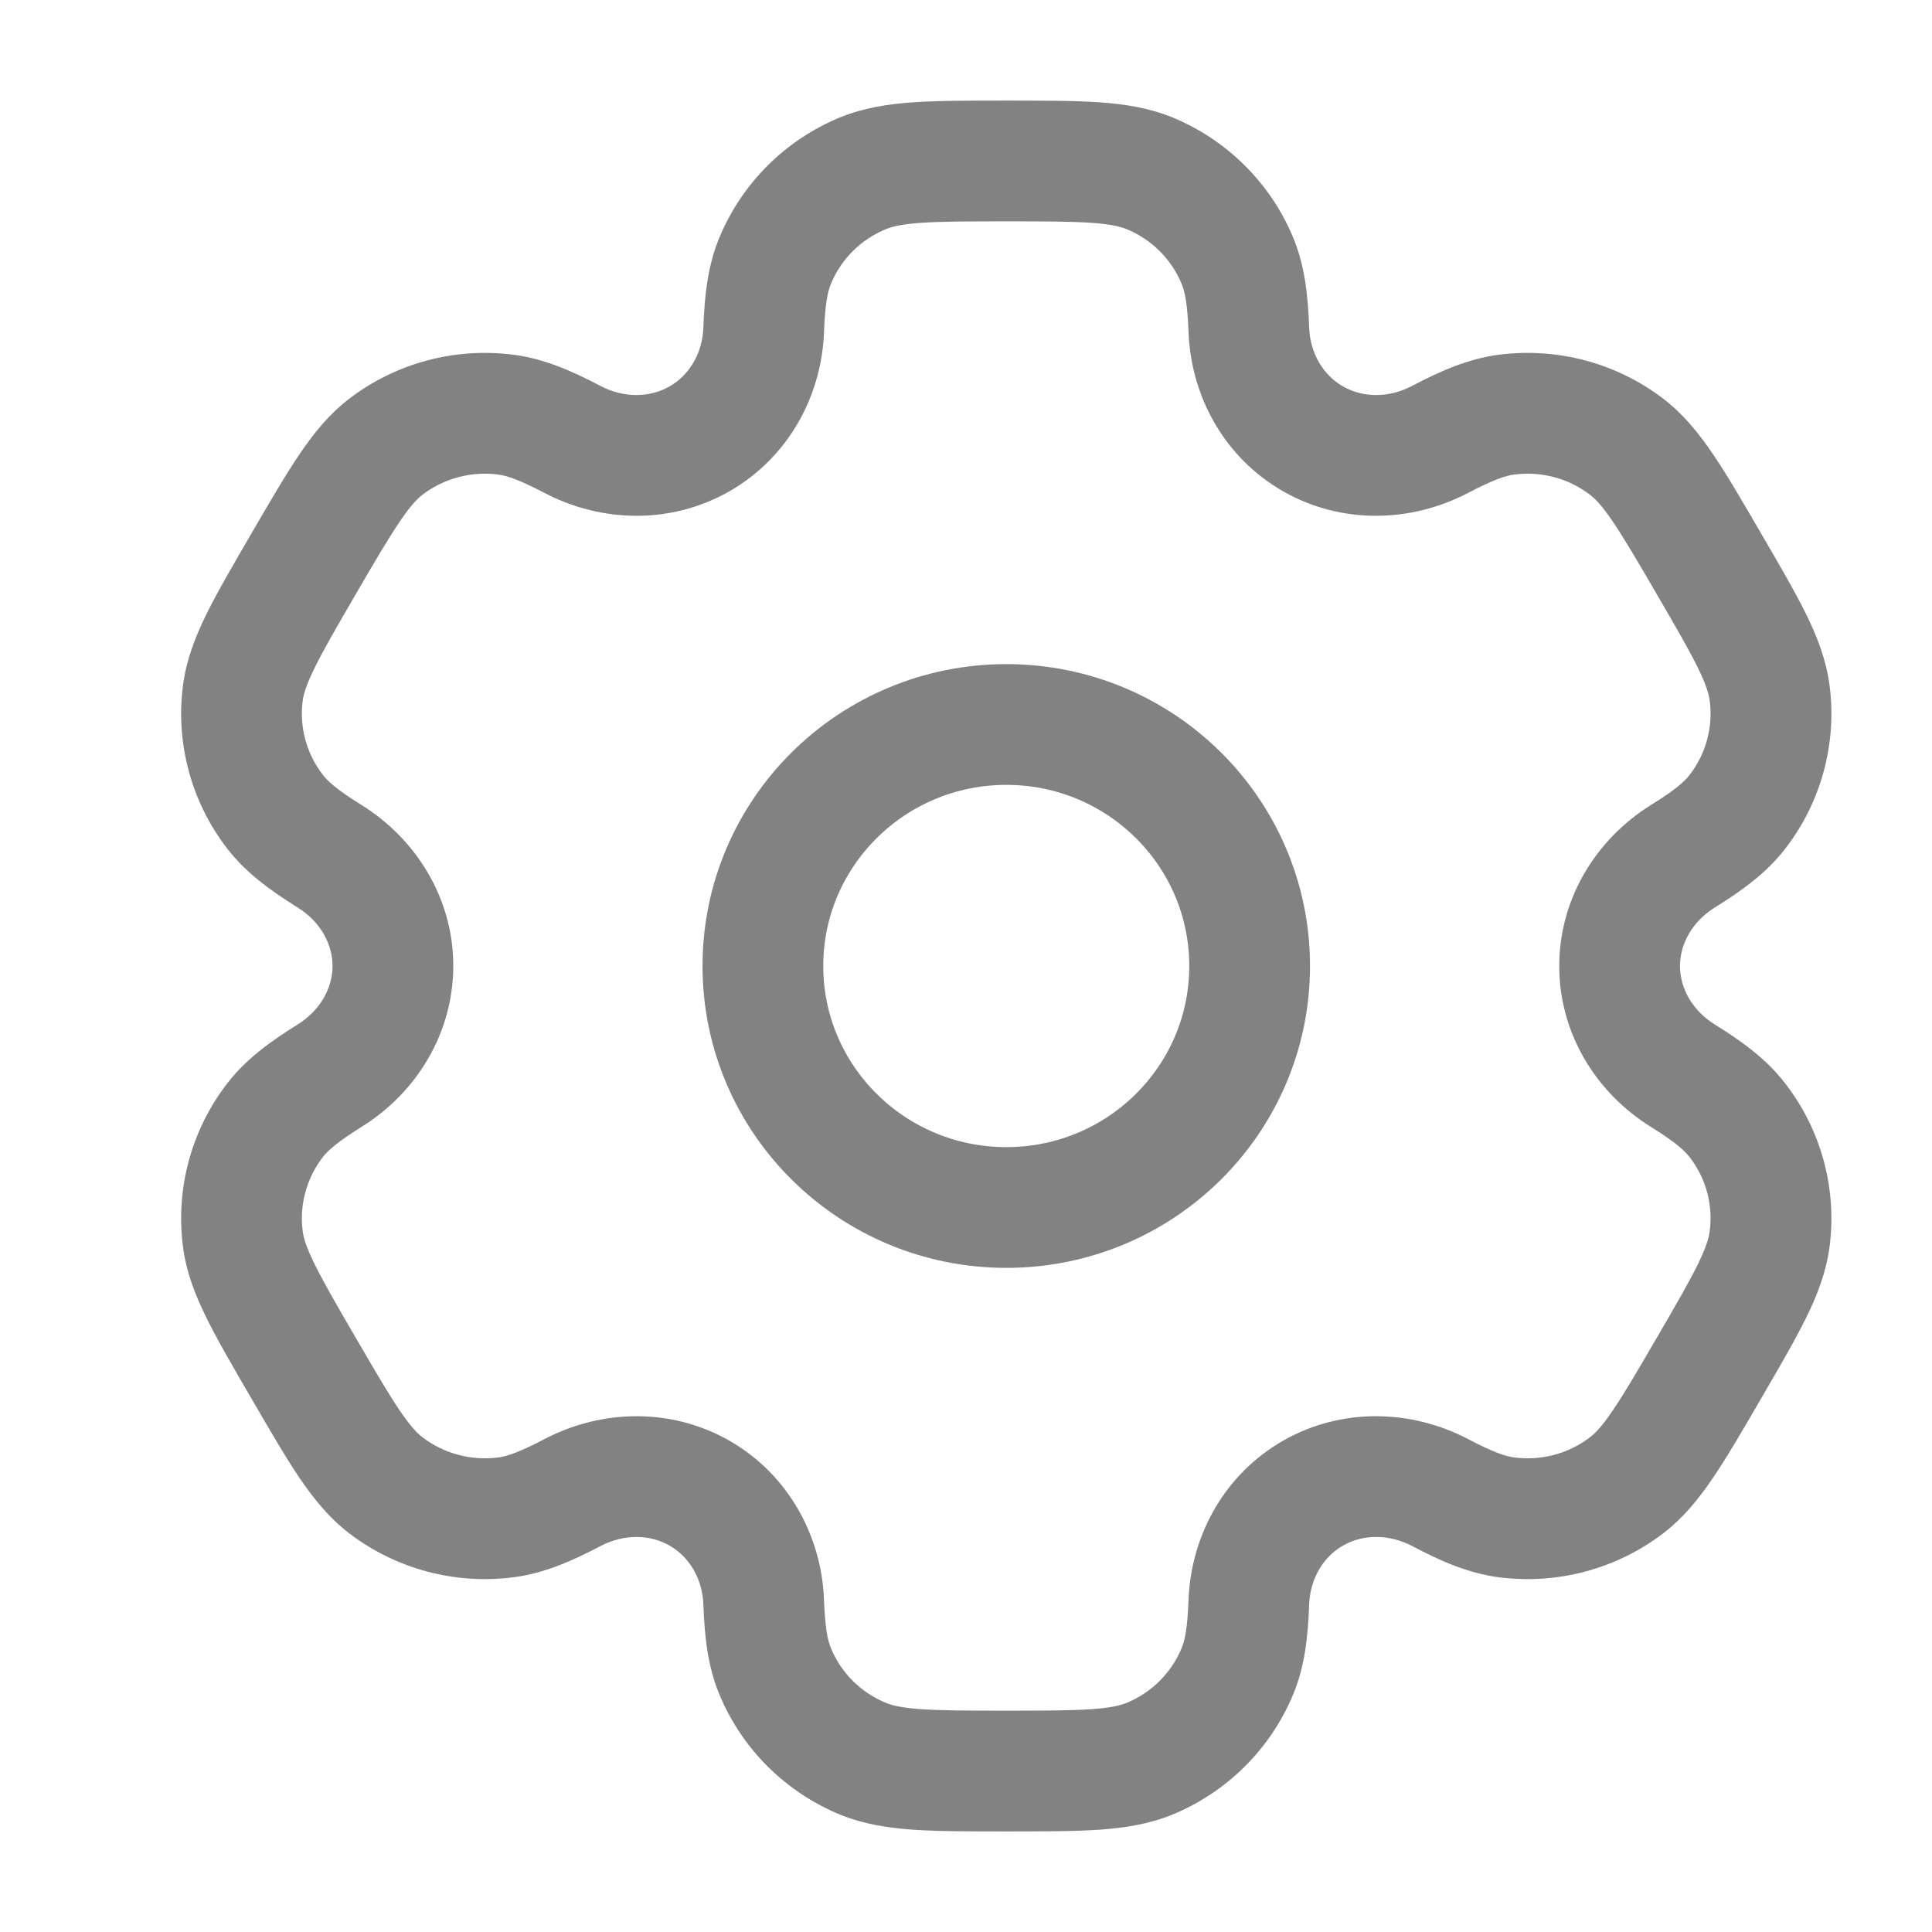 <svg width="16" height="16" viewBox="0 0 16 16" fill="none" xmlns="http://www.w3.org/2000/svg">
<g id="Bold Duotone / Settings, Fine Tuning / Settings">
<path id="Vector" d="M9.519 1.435L9.709 0.972V0.972L9.519 1.435ZM7.147 1.435L7.338 1.897L7.147 1.435ZM6.42 2.156L6.882 2.349V2.349L6.42 2.156ZM6.324 2.732L5.825 2.713L6.324 2.732ZM5.793 3.634L5.545 3.2L5.545 3.2L5.793 3.634ZM4.741 3.639L4.973 3.196L4.973 3.196L4.741 3.639ZM4.191 3.434L4.126 3.93H4.126L4.191 3.434ZM3.197 3.698L3.5 4.096H3.5L3.197 3.698ZM2.516 4.667L2.948 4.918L2.516 4.667ZM2.012 5.737L1.516 5.671H1.516L2.012 5.737ZM2.278 6.722L1.882 7.028H1.882L2.278 6.722ZM2.732 7.093L2.996 6.668L2.996 6.668L2.732 7.093ZM3.254 8L2.754 8L3.254 8ZM2.732 8.907L2.996 9.331H2.996L2.732 8.907ZM2.278 9.278L1.882 8.972H1.882L2.278 9.278ZM2.011 10.263L1.516 10.329L2.011 10.263ZM2.516 11.333L2.084 11.585H2.084L2.516 11.333ZM3.197 12.302L3.5 11.904L3.197 12.302ZM4.191 12.566L4.255 13.062H4.255L4.191 12.566ZM4.741 12.361L4.973 12.804H4.973L4.741 12.361ZM5.793 12.366L6.042 11.932L6.042 11.932L5.793 12.366ZM6.324 13.268L5.825 13.287L6.324 13.268ZM6.42 13.844L5.959 14.036L5.959 14.036L6.42 13.844ZM7.147 14.565L7.338 14.103H7.338L7.147 14.565ZM9.519 14.565L9.709 15.028H9.709L9.519 14.565ZM10.246 13.844L9.785 13.651H9.785L10.246 13.844ZM10.342 13.268L10.842 13.287V13.287L10.342 13.268ZM10.873 12.366L11.122 12.8H11.122L10.873 12.366ZM11.926 12.361L11.694 12.803H11.694L11.926 12.361ZM12.476 12.566L12.411 13.062L12.476 12.566ZM13.469 12.302L13.772 12.7L13.469 12.302ZM14.655 10.263L14.159 10.197V10.197L14.655 10.263ZM14.389 9.278L14.784 8.972L14.784 8.972L14.389 9.278ZM13.935 8.907L14.199 8.483L14.199 8.483L13.935 8.907ZM13.413 8L13.913 8V8L13.413 8ZM13.935 7.093L14.199 7.517L13.935 7.093ZM14.389 6.722L13.993 6.417L14.389 6.722ZM14.655 5.737L14.159 5.802V5.802L14.655 5.737ZM13.469 3.698L13.772 3.3V3.3L13.469 3.698ZM12.476 3.434L12.411 2.938L12.476 3.434ZM11.926 3.639L12.158 4.082V4.082L11.926 3.639ZM10.873 3.634L11.122 3.2V3.2L10.873 3.634ZM10.342 2.732L10.842 2.713V2.713L10.342 2.732ZM10.246 2.156L10.708 1.964L10.708 1.964L10.246 2.156ZM9.709 0.972C9.515 0.893 9.315 0.862 9.102 0.847C8.894 0.833 8.64 0.833 8.333 0.833V1.833C8.653 1.833 8.868 1.834 9.035 1.845C9.197 1.856 9.276 1.876 9.329 1.897L9.709 0.972ZM8.333 0.833C8.027 0.833 7.773 0.833 7.564 0.847C7.352 0.862 7.152 0.893 6.957 0.972L7.338 1.897C7.39 1.876 7.47 1.856 7.632 1.845C7.799 1.834 8.014 1.833 8.333 1.833V0.833ZM6.957 0.972C6.506 1.158 6.147 1.514 5.959 1.964L6.882 2.349C6.967 2.145 7.13 1.982 7.338 1.897L6.957 0.972ZM5.959 1.964C5.861 2.198 5.835 2.445 5.825 2.713L6.824 2.751C6.833 2.513 6.855 2.413 6.882 2.349L5.959 1.964ZM5.825 2.713C5.817 2.927 5.708 3.107 5.545 3.2L6.042 4.068C6.528 3.789 6.804 3.281 6.824 2.751L5.825 2.713ZM5.545 3.2C5.381 3.294 5.167 3.298 4.973 3.196L4.509 4.082C4.978 4.328 5.556 4.346 6.042 4.068L5.545 3.2ZM4.973 3.196C4.734 3.071 4.507 2.971 4.255 2.938L4.126 3.93C4.197 3.939 4.296 3.971 4.509 4.082L4.973 3.196ZM4.255 2.938C3.772 2.875 3.282 3.005 2.895 3.3L3.5 4.096C3.678 3.961 3.903 3.901 4.126 3.93L4.255 2.938ZM2.895 3.3C2.727 3.428 2.6 3.585 2.481 3.761C2.364 3.933 2.237 4.152 2.084 4.415L2.948 4.918C3.108 4.643 3.216 4.459 3.309 4.322C3.399 4.188 3.456 4.13 3.5 4.096L2.895 3.3ZM2.084 4.415C1.931 4.678 1.803 4.897 1.711 5.083C1.617 5.274 1.544 5.463 1.516 5.671L2.507 5.802C2.514 5.748 2.537 5.67 2.608 5.526C2.681 5.378 2.788 5.193 2.948 4.918L2.084 4.415ZM1.516 5.671C1.452 6.154 1.584 6.642 1.882 7.028L2.673 6.416C2.538 6.241 2.478 6.02 2.507 5.802L1.516 5.671ZM1.882 7.028C2.037 7.229 2.239 7.374 2.467 7.517L2.996 6.668C2.793 6.542 2.716 6.472 2.673 6.416L1.882 7.028ZM2.467 7.517C2.652 7.632 2.754 7.817 2.754 8L3.754 8C3.754 7.439 3.446 6.949 2.996 6.668L2.467 7.517ZM2.754 8C2.754 8.183 2.652 8.367 2.467 8.483L2.996 9.331C3.446 9.051 3.753 8.561 3.754 8L2.754 8ZM2.467 8.483C2.239 8.625 2.037 8.771 1.882 8.972L2.673 9.583C2.716 9.528 2.793 9.458 2.996 9.331L2.467 8.483ZM1.882 8.972C1.584 9.358 1.452 9.846 1.516 10.329L2.507 10.198C2.478 9.98 2.538 9.759 2.673 9.583L1.882 8.972ZM1.516 10.329C1.543 10.537 1.617 10.726 1.711 10.916C1.803 11.103 1.931 11.322 2.084 11.585L2.948 11.082C2.788 10.807 2.681 10.622 2.608 10.474C2.536 10.329 2.514 10.252 2.507 10.198L1.516 10.329ZM2.084 11.585C2.237 11.848 2.364 12.067 2.48 12.239C2.6 12.415 2.727 12.572 2.894 12.7L3.5 11.904C3.455 11.87 3.399 11.812 3.308 11.678C3.216 11.541 3.108 11.357 2.948 11.082L2.084 11.585ZM2.894 12.7C3.282 12.995 3.772 13.125 4.255 13.062L4.126 12.07C3.903 12.099 3.678 12.039 3.5 11.904L2.894 12.7ZM4.255 13.062C4.507 13.029 4.734 12.929 4.973 12.804L4.509 11.918C4.296 12.029 4.197 12.061 4.126 12.07L4.255 13.062ZM4.973 12.804C5.167 12.702 5.381 12.706 5.545 12.8L6.042 11.932C5.556 11.654 4.978 11.672 4.509 11.918L4.973 12.804ZM5.545 12.8C5.708 12.893 5.817 13.073 5.825 13.287L6.824 13.249C6.804 12.719 6.528 12.211 6.042 11.932L5.545 12.8ZM5.825 13.287C5.835 13.555 5.861 13.802 5.959 14.036L6.882 13.651C6.855 13.587 6.833 13.487 6.824 13.249L5.825 13.287ZM5.959 14.036C6.147 14.486 6.506 14.842 6.957 15.028L7.338 14.103C7.13 14.018 6.967 13.855 6.882 13.651L5.959 14.036ZM6.957 15.028C7.152 15.107 7.352 15.138 7.564 15.153C7.773 15.167 8.027 15.167 8.333 15.167V14.167C8.014 14.167 7.799 14.166 7.632 14.155C7.47 14.144 7.39 14.124 7.338 14.103L6.957 15.028ZM8.333 15.167C8.64 15.167 8.894 15.167 9.102 15.153C9.315 15.138 9.515 15.107 9.709 15.028L9.329 14.103C9.276 14.124 9.197 14.144 9.035 14.155C8.868 14.166 8.653 14.167 8.333 14.167V15.167ZM9.709 15.028C10.16 14.842 10.52 14.486 10.708 14.036L9.785 13.651C9.7 13.855 9.536 14.018 9.329 14.103L9.709 15.028ZM10.708 14.036C10.806 13.802 10.832 13.555 10.842 13.287L9.843 13.249C9.834 13.487 9.812 13.587 9.785 13.651L10.708 14.036ZM10.842 13.287C10.85 13.073 10.959 12.893 11.122 12.8L10.625 11.932C10.138 12.211 9.863 12.719 9.843 13.249L10.842 13.287ZM11.122 12.8C11.285 12.706 11.5 12.702 11.694 12.803L12.158 11.918C11.689 11.672 11.11 11.654 10.625 11.932L11.122 12.8ZM11.694 12.803C11.932 12.929 12.16 13.029 12.411 13.062L12.541 12.07C12.47 12.061 12.37 12.029 12.158 11.918L11.694 12.803ZM12.411 13.062C12.895 13.125 13.384 12.995 13.772 12.7L13.166 11.904C12.989 12.039 12.764 12.099 12.541 12.07L12.411 13.062ZM13.772 12.7C13.939 12.572 14.067 12.415 14.186 12.239C14.303 12.067 14.43 11.848 14.583 11.585L13.719 11.082C13.559 11.357 13.451 11.541 13.358 11.678C13.268 11.812 13.211 11.87 13.166 11.904L13.772 12.7ZM14.583 11.585C14.736 11.322 14.864 11.103 14.956 10.916C15.05 10.726 15.123 10.537 15.151 10.329L14.159 10.197C14.152 10.252 14.13 10.329 14.059 10.474C13.986 10.622 13.879 10.807 13.719 11.082L14.583 11.585ZM15.151 10.329C15.215 9.846 15.083 9.358 14.784 8.972L13.993 9.583C14.129 9.759 14.188 9.98 14.159 10.197L15.151 10.329ZM14.784 8.972C14.629 8.771 14.428 8.625 14.199 8.483L13.67 9.331C13.874 9.458 13.95 9.528 13.993 9.583L14.784 8.972ZM14.199 8.483C14.014 8.367 13.913 8.183 13.913 8L12.913 8C12.913 8.561 13.22 9.051 13.67 9.331L14.199 8.483ZM13.913 8C13.913 7.817 14.014 7.633 14.199 7.517L13.67 6.668C13.221 6.949 12.913 7.439 12.913 8L13.913 8ZM14.199 7.517C14.428 7.375 14.63 7.229 14.785 7.028L13.993 6.417C13.951 6.472 13.874 6.542 13.67 6.668L14.199 7.517ZM14.785 7.028C15.083 6.642 15.215 6.154 15.151 5.671L14.159 5.802C14.188 6.02 14.129 6.241 13.993 6.417L14.785 7.028ZM15.151 5.671C15.123 5.463 15.05 5.274 14.956 5.083C14.864 4.897 14.736 4.678 14.583 4.415L13.719 4.918C13.879 5.193 13.986 5.378 14.059 5.526C14.13 5.671 14.152 5.748 14.159 5.802L15.151 5.671ZM14.583 4.415C14.43 4.152 14.303 3.933 14.186 3.761C14.067 3.585 13.939 3.428 13.772 3.3L13.166 4.096C13.211 4.13 13.268 4.188 13.358 4.322C13.451 4.459 13.559 4.643 13.719 4.918L14.583 4.415ZM13.772 3.3C13.384 3.005 12.895 2.875 12.411 2.938L12.541 3.93C12.764 3.901 12.989 3.961 13.166 4.096L13.772 3.3ZM12.411 2.938C12.16 2.971 11.932 3.071 11.694 3.196L12.158 4.082C12.37 3.971 12.47 3.939 12.541 3.93L12.411 2.938ZM11.694 3.196C11.5 3.298 11.286 3.294 11.122 3.2L10.625 4.068C11.11 4.346 11.689 4.328 12.158 4.082L11.694 3.196ZM11.122 3.2C10.959 3.107 10.85 2.927 10.842 2.713L9.843 2.751C9.863 3.281 10.138 3.789 10.625 4.068L11.122 3.2ZM10.842 2.713C10.832 2.445 10.806 2.198 10.708 1.964L9.785 2.349C9.812 2.413 9.834 2.513 9.843 2.751L10.842 2.713ZM10.708 1.964C10.52 1.514 10.16 1.158 9.709 0.972L9.329 1.897C9.536 1.982 9.7 2.145 9.785 2.349L10.708 1.964Z" fill="#838282"/>
<path id="Vector_2" d="M10.349 8C10.349 9.105 9.447 10 8.334 10C7.221 10 6.318 9.105 6.318 8C6.318 6.895 7.221 6 8.334 6C9.447 6 10.349 6.895 10.349 8Z" stroke="#838282"/>
</g>
</svg>

